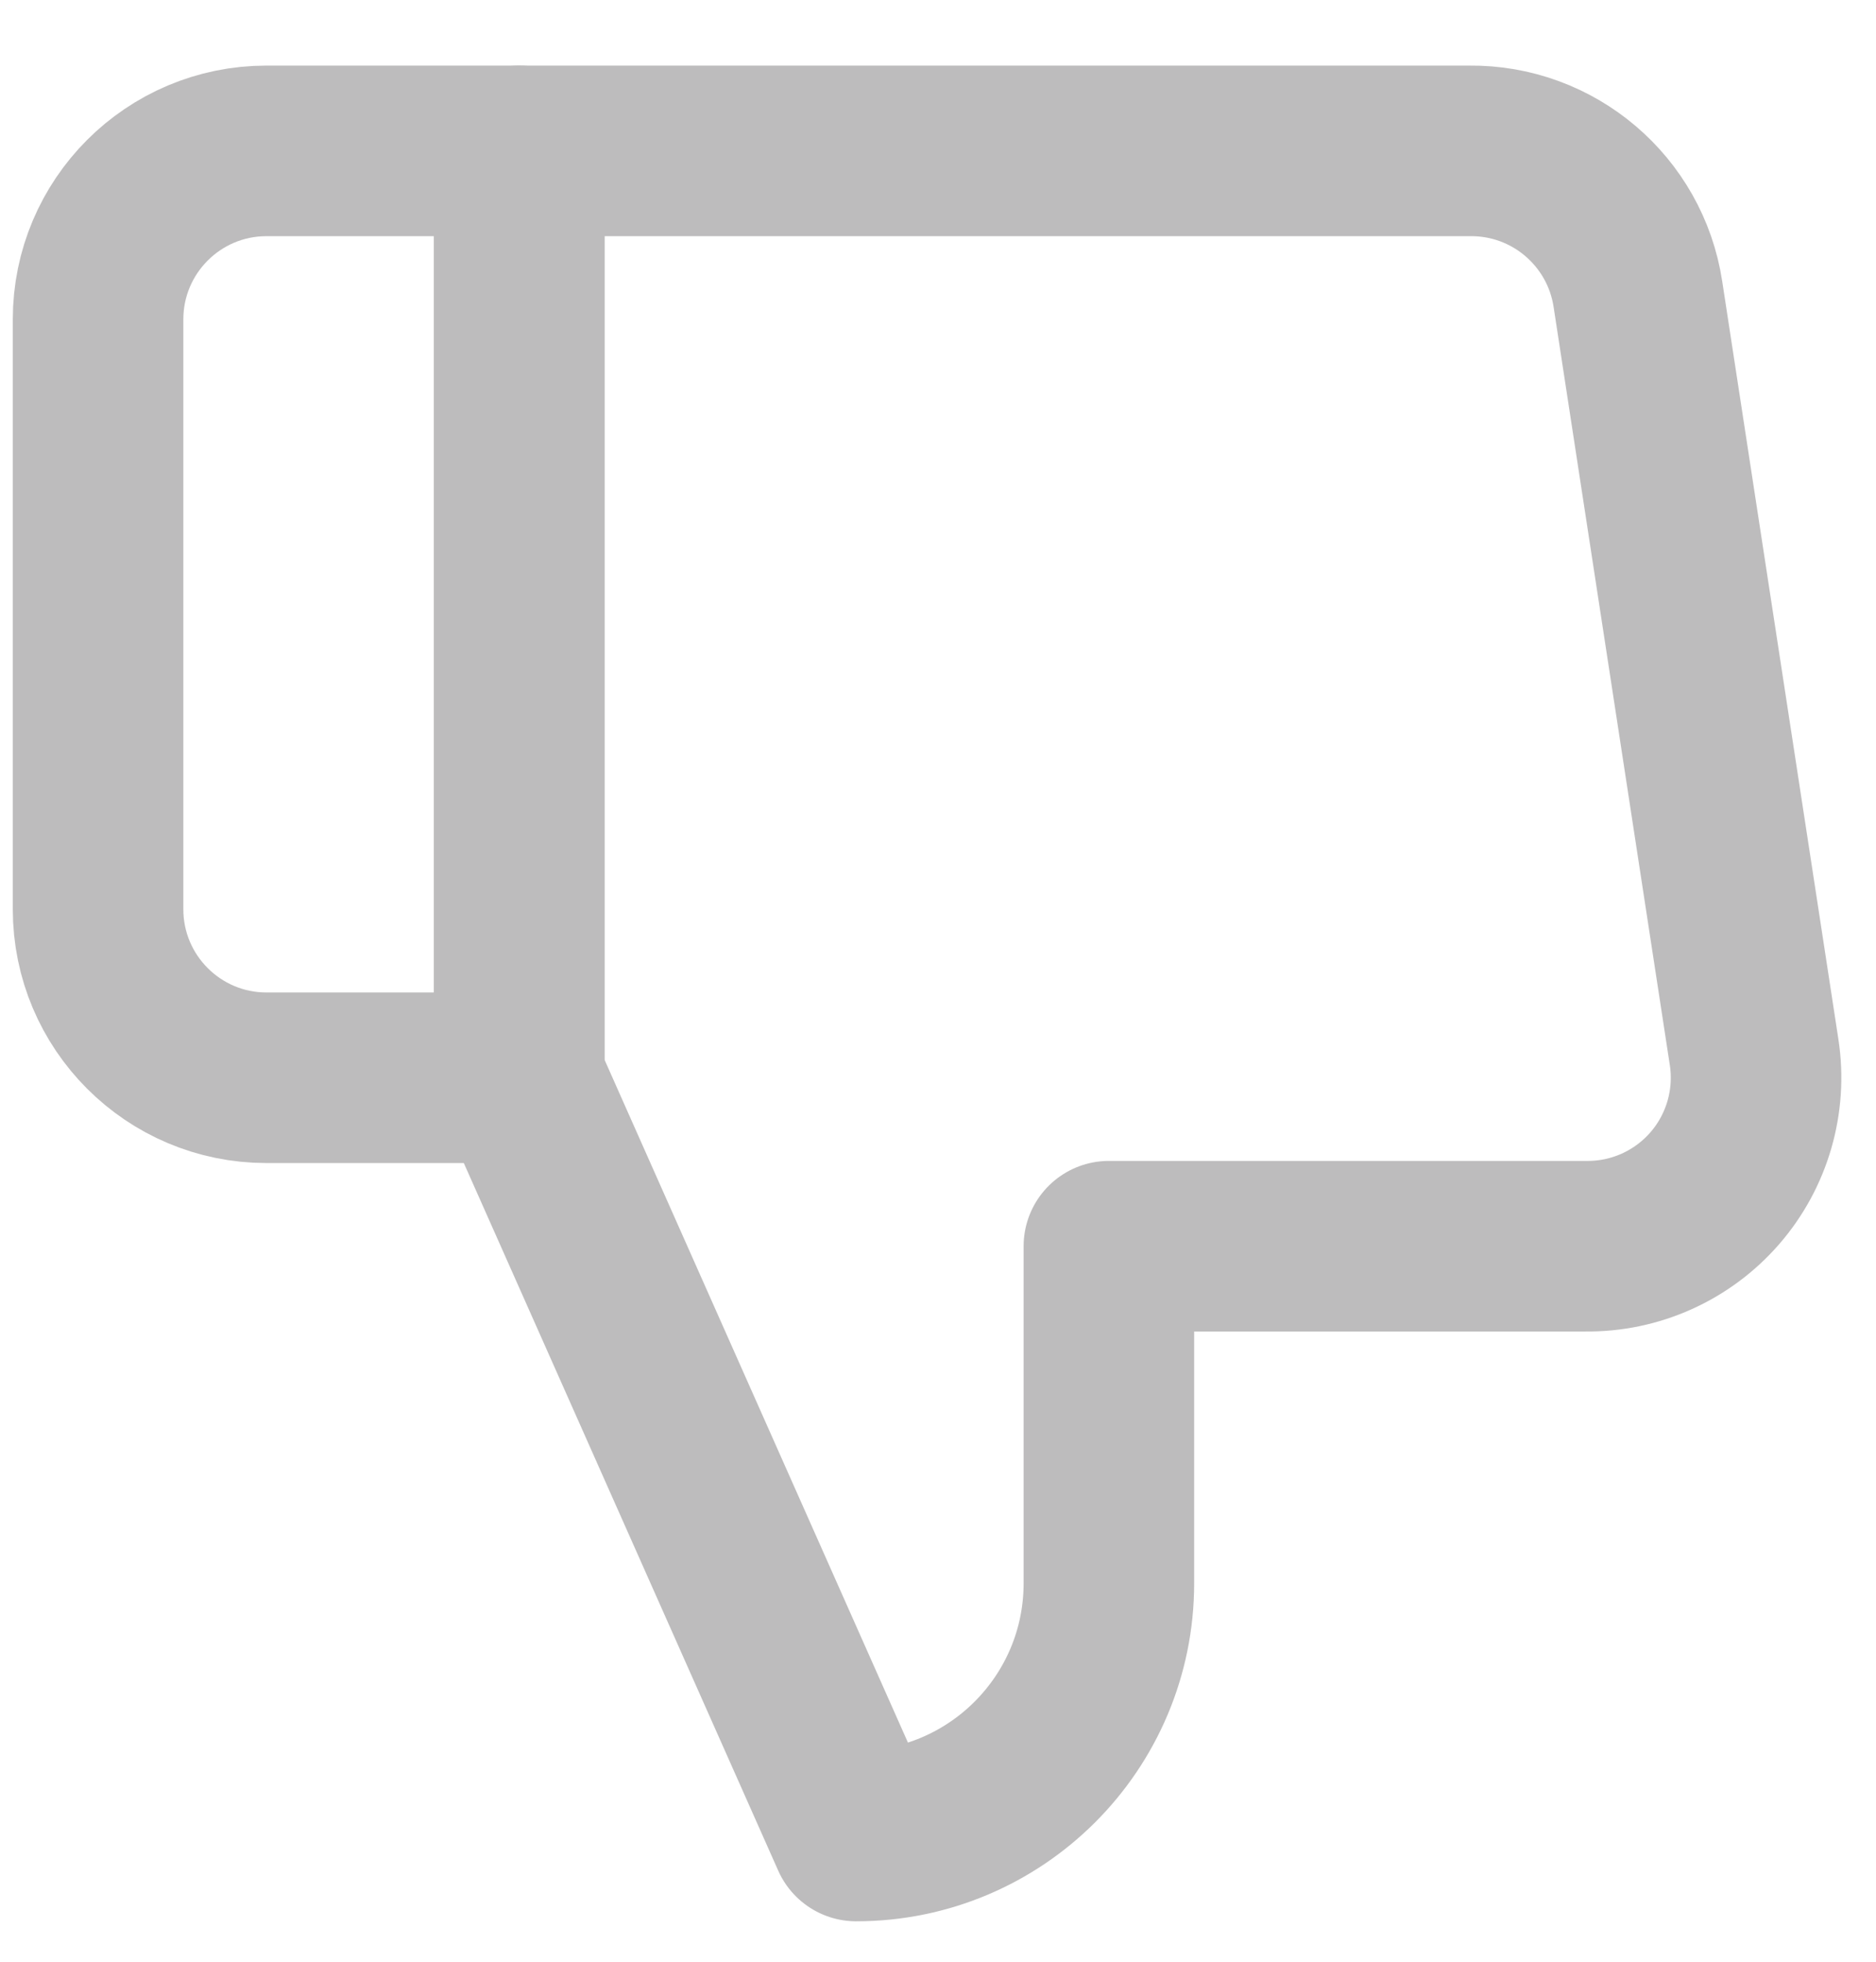 <svg width="22" height="23" viewBox="0 0 22 23" fill="none" xmlns="http://www.w3.org/2000/svg">
<g opacity="0.3">
<path fill-rule="evenodd" clip-rule="evenodd" d="M13.004 14.611V18.563C13.004 20.2 11.677 21.526 10.04 21.526L6.089 12.636V1.769H17.232C18.217 1.758 19.06 2.475 19.208 3.449L20.571 12.339C20.658 12.912 20.489 13.495 20.109 13.932C19.728 14.37 19.175 14.618 18.595 14.611H13.004Z" stroke="#231F20" stroke-width="2" stroke-linecap="round" stroke-linejoin="round"/>
<path fill-rule="evenodd" clip-rule="evenodd" d="M6.089 1.769H3.125C2.034 1.769 1.15 2.654 1.15 3.745V10.66C1.15 11.751 2.034 12.636 3.125 12.636H6.089V1.769Z" stroke="#231F20" stroke-width="2" stroke-linecap="round" stroke-linejoin="round"/>
</g>
</svg>
